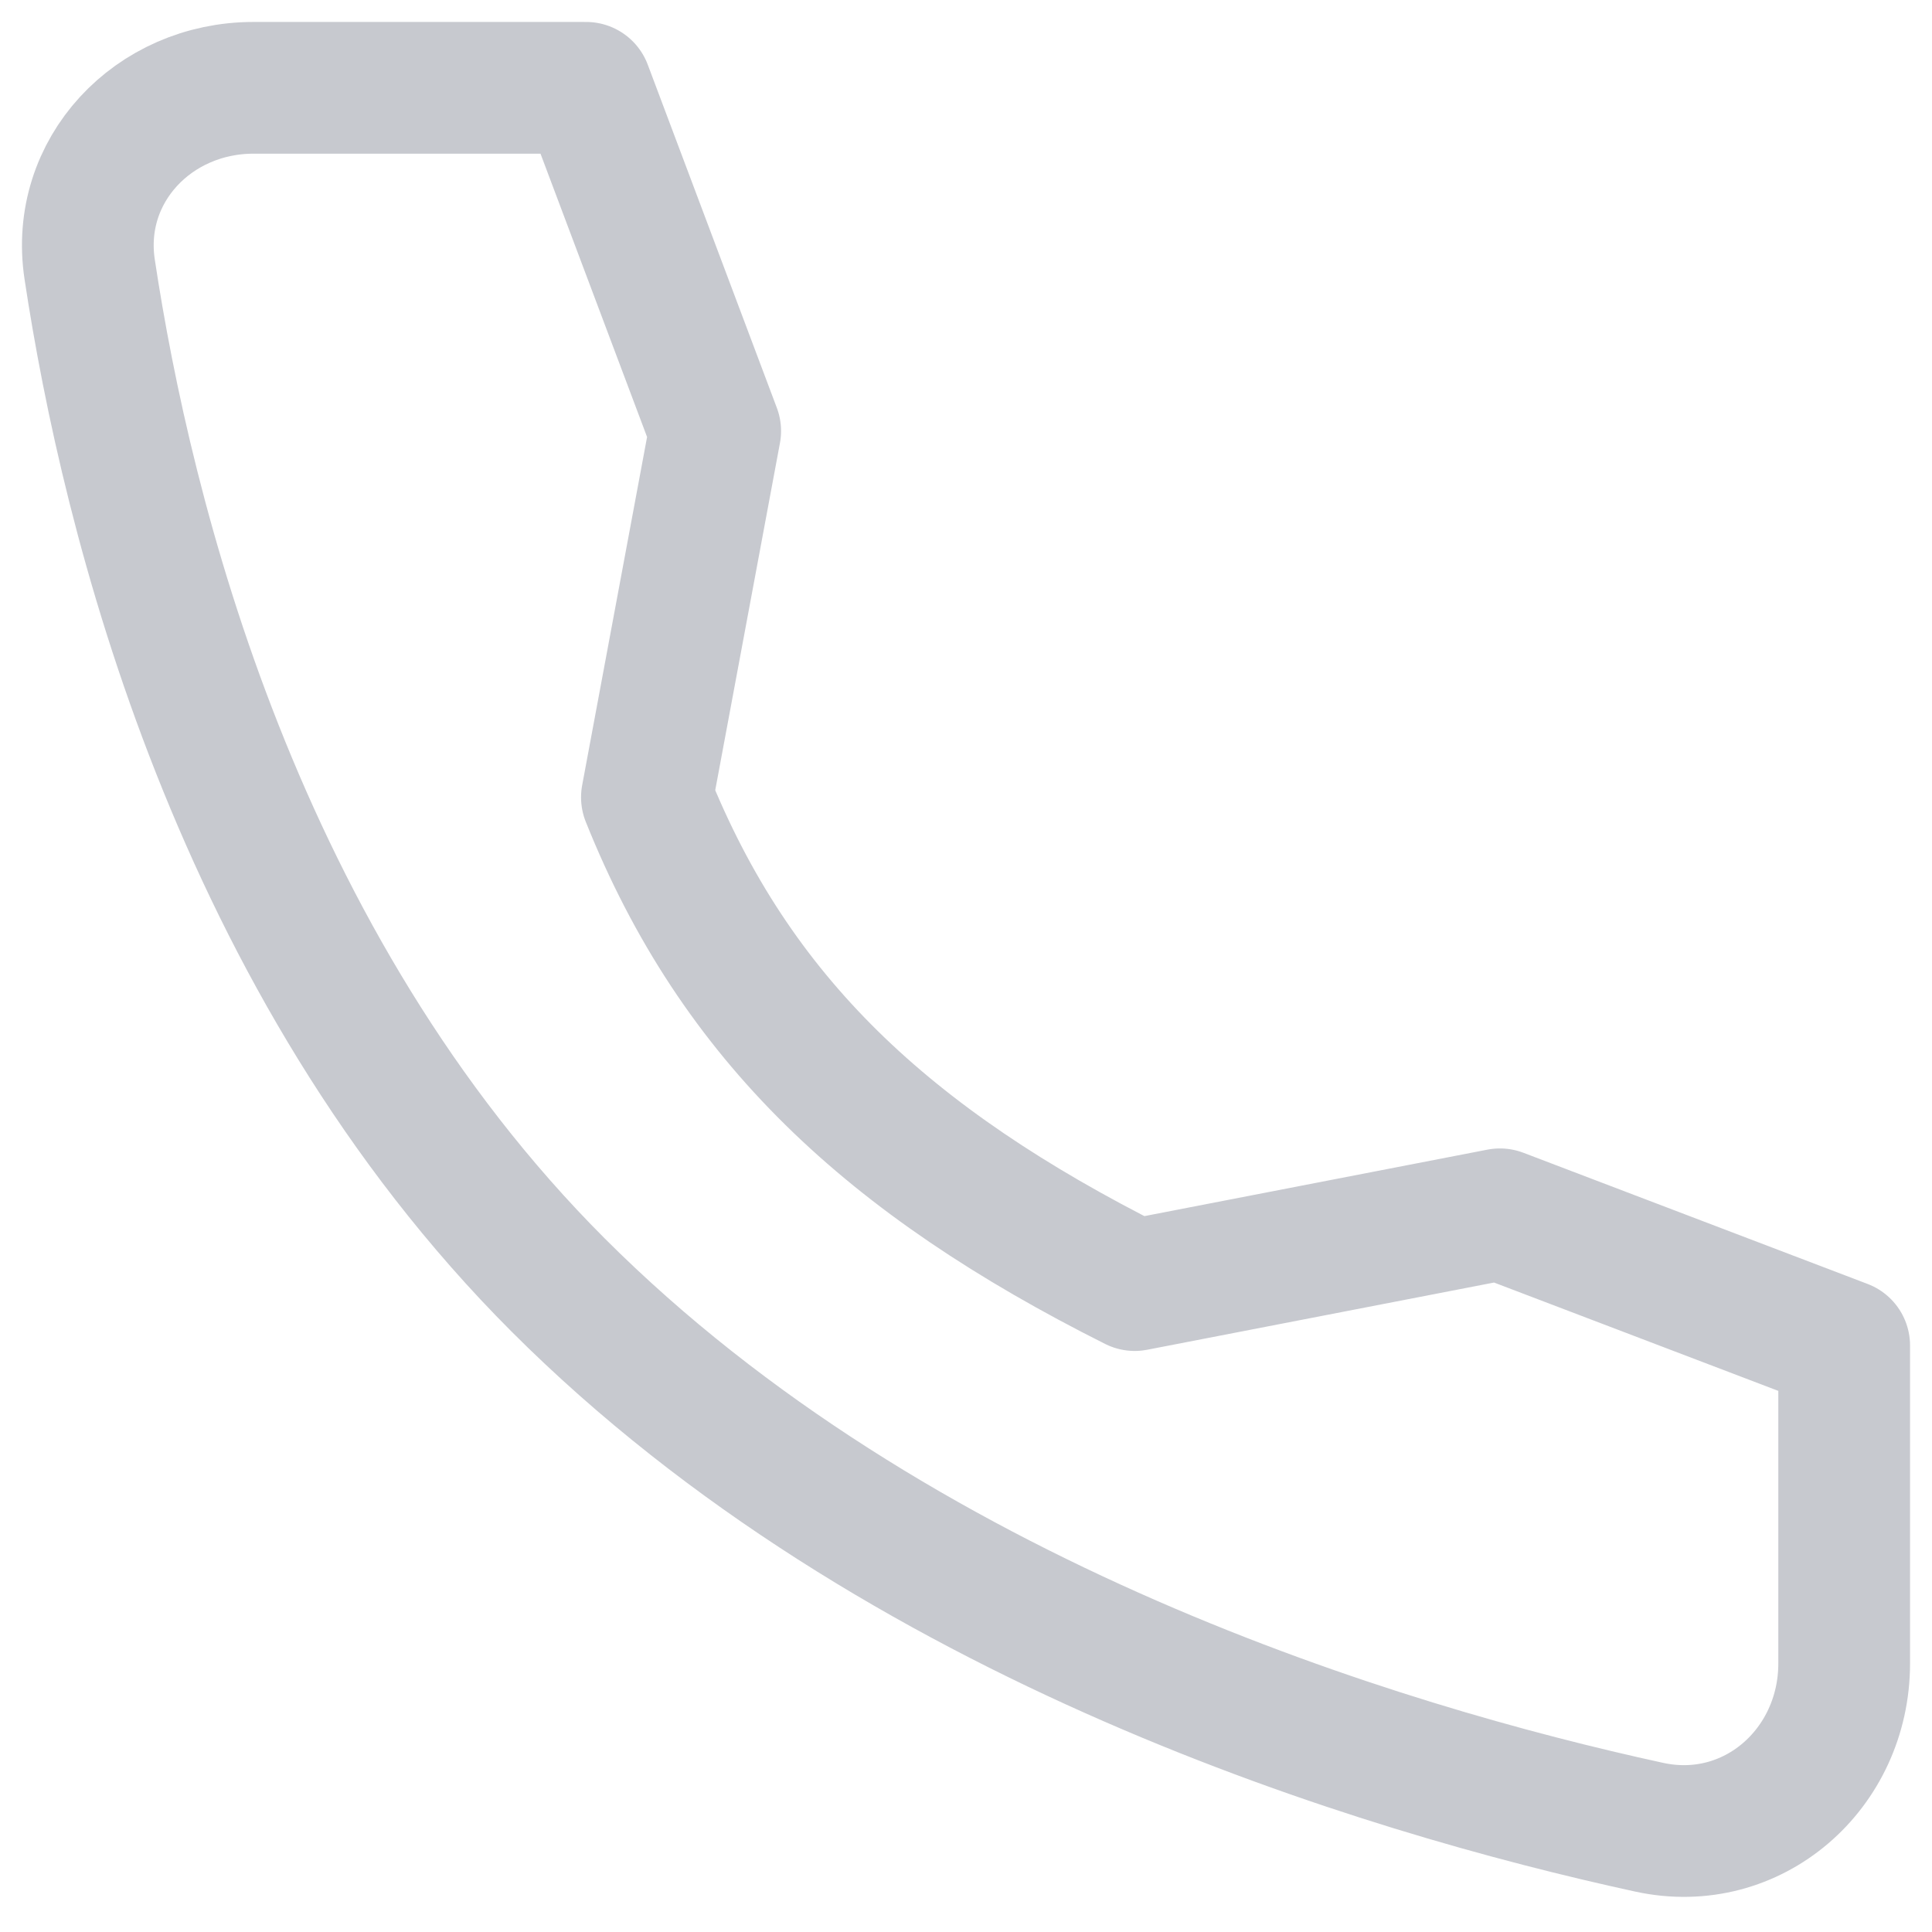 <svg width="44" height="44" viewBox="0 0 44 44" fill="none" xmlns="http://www.w3.org/2000/svg">
<path d="M34.16 27.655L25.842 29.267C20.223 26.447 16.753 23.208 14.733 18.158L16.288 9.816L13.348 2H5.772C3.495 2 1.701 3.882 2.042 6.134C2.891 11.756 5.394 21.948 12.713 29.267C20.399 36.953 31.468 40.288 37.56 41.614C39.913 42.126 42 40.29 42 37.883V30.643L34.16 27.655Z" stroke="#C7C9CF" stroke-width="3" stroke-linecap="round" stroke-linejoin="round"/>
</svg>
